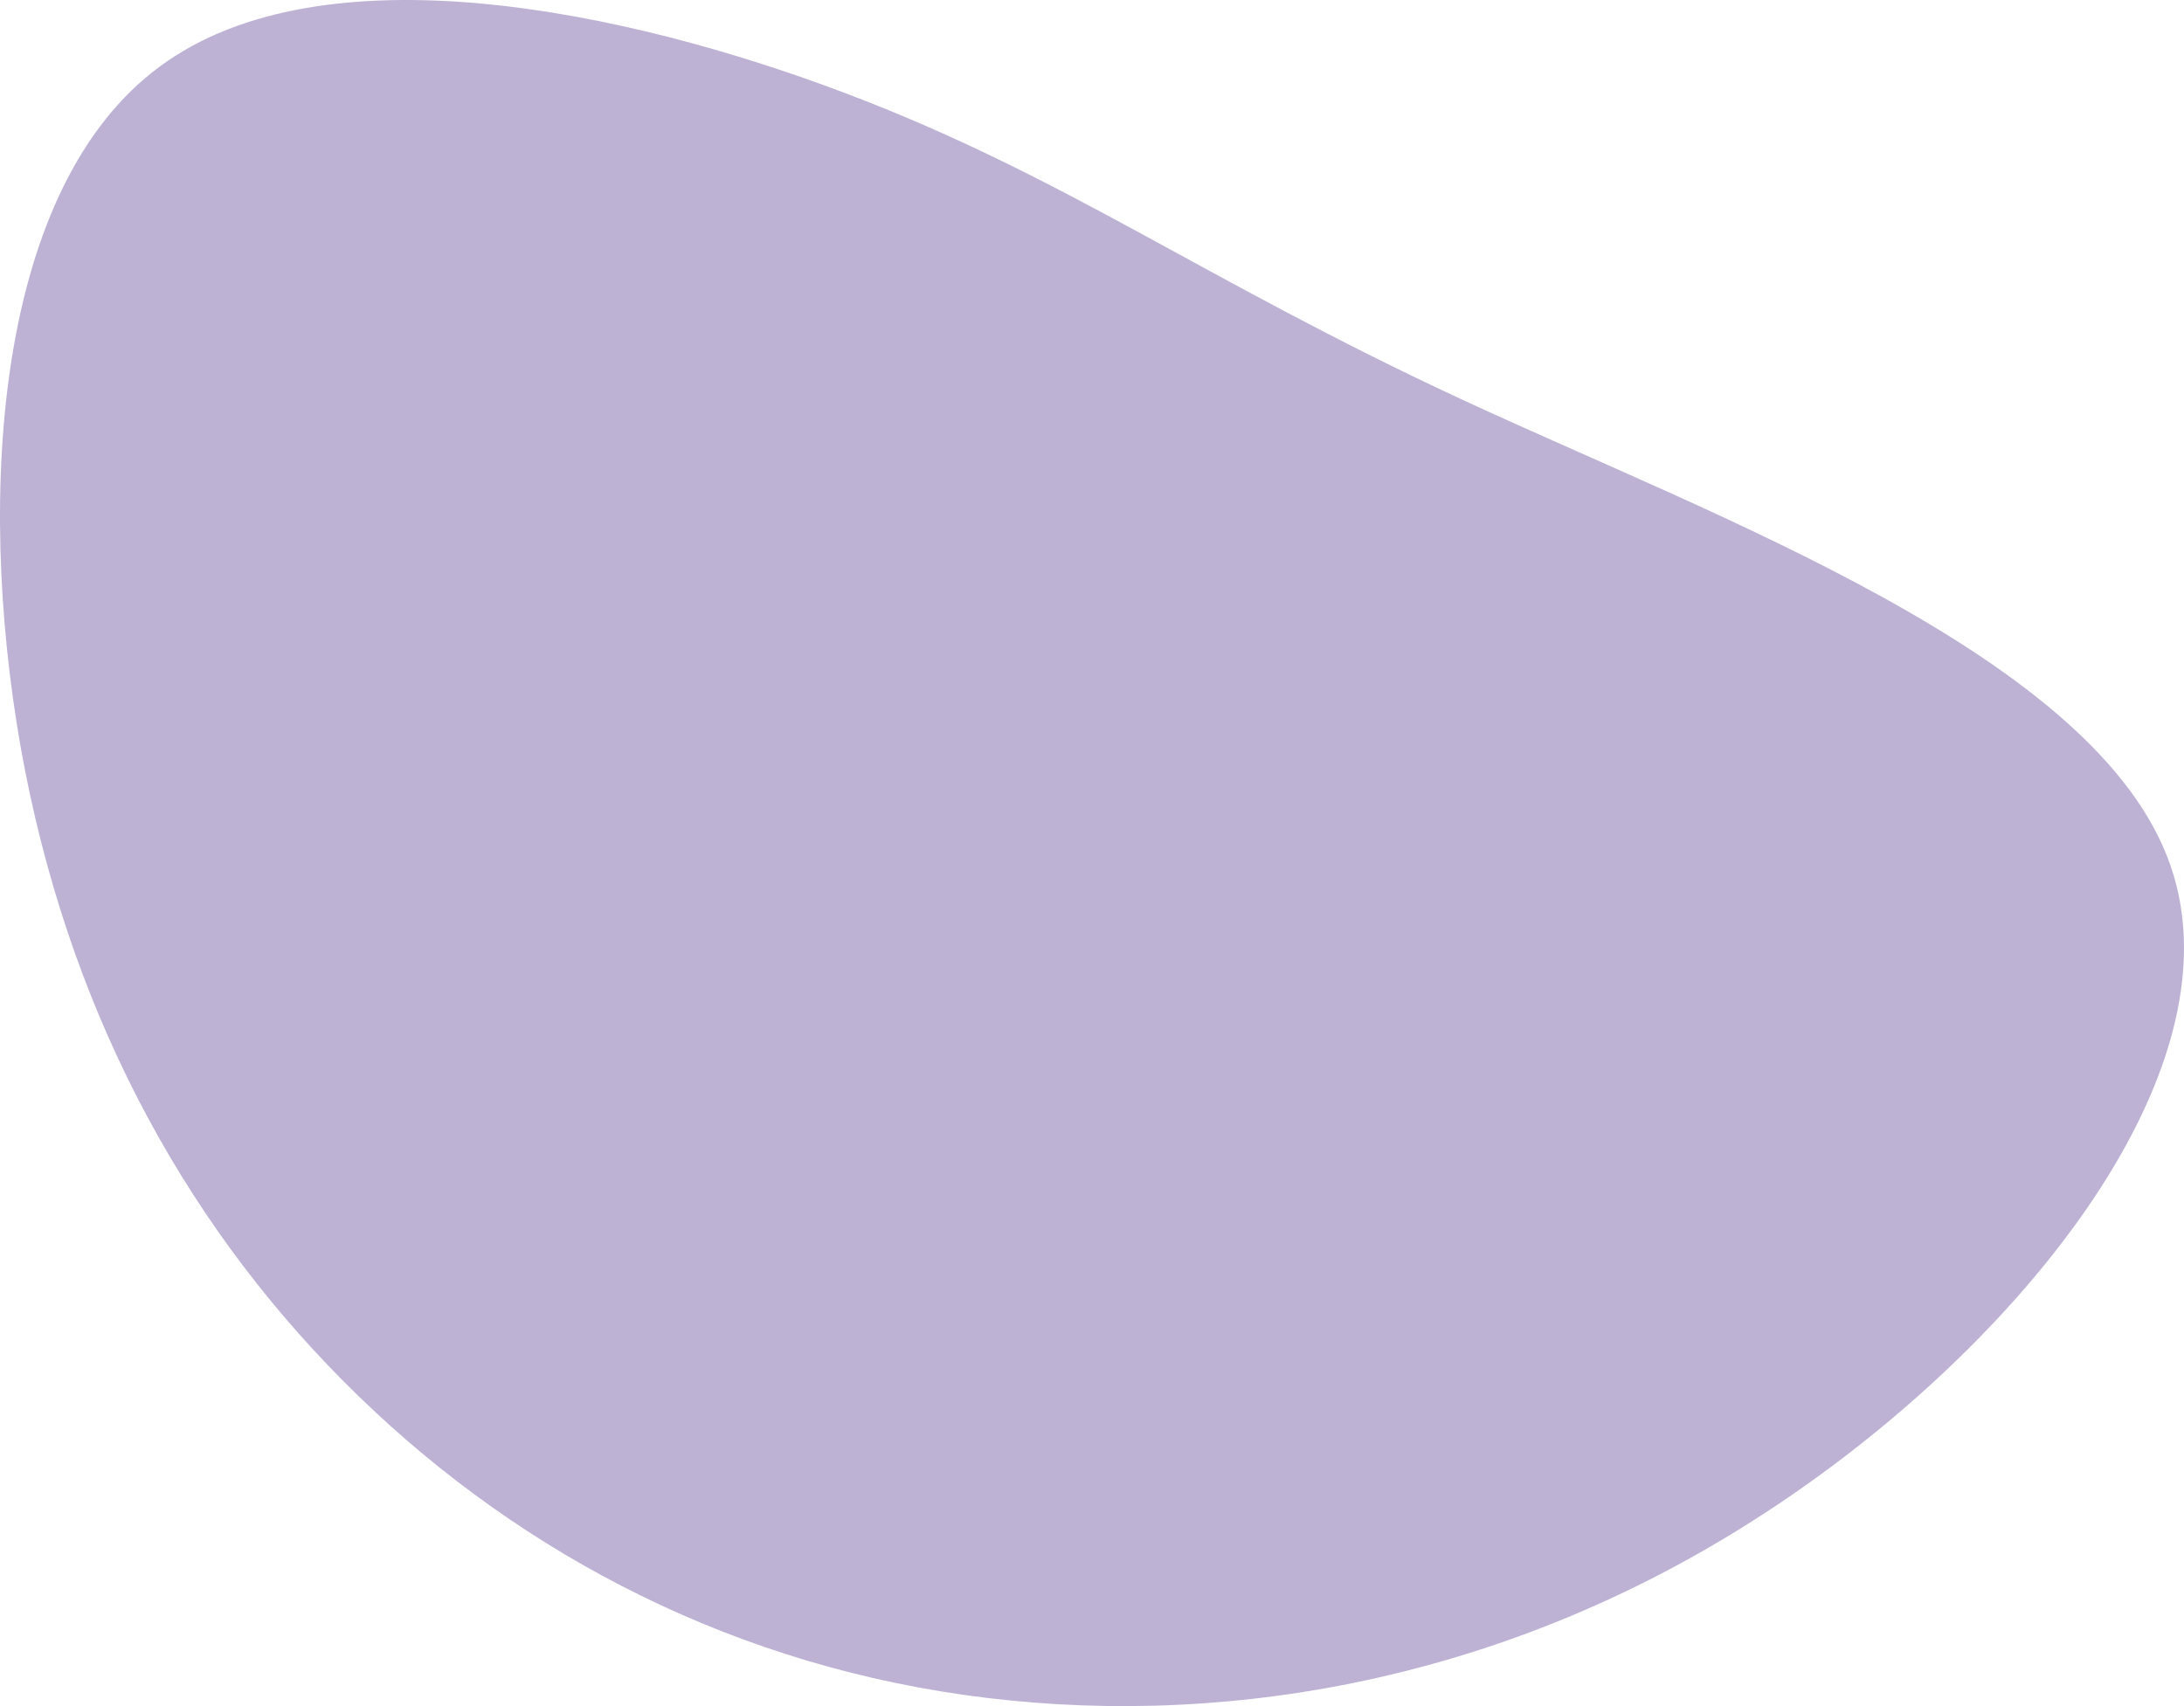 <svg viewBox="0 0 256 200" fill="none" xmlns="http://www.w3.org/2000/svg">
<path d="M18.76 7.775C-0.298 21.775 -2.9 57.35 2.424 87.592C7.809 117.774 21.12 142.622 40.178 161.834C59.237 181.046 84.043 194.561 112.964 198.682C141.945 202.803 175.04 197.591 205.292 178.379C235.544 159.228 262.952 126.077 254.421 101.471C245.89 76.865 201.42 60.805 171.168 46.744C140.917 32.684 124.883 20.684 99.109 10.927C73.334 1.169 37.819 -6.285 18.76 7.775Z" fill="#BDB2D4"/>
</svg>
